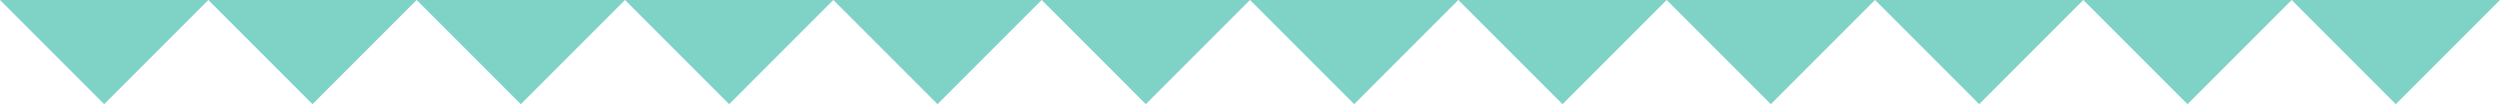 <?xml version="1.0" encoding="UTF-8"?>
<svg width="720px" height="30px" viewBox="0 0 720 30" version="1.1" xmlns="http://www.w3.org/2000/svg" xmlns:xlink="http://www.w3.org/1999/xlink">
    <!-- Generator: Sketch 42 (36781) - http://www.bohemiancoding.com/sketch -->
    <title>Triangles</title>
    <desc>Created with Sketch.</desc>
    <defs></defs>
    <g id="Stories" stroke="none" stroke-width="1" fill="none" fill-rule="evenodd">
        <g transform="translate(-152, -366)" id="Triangles" fill="#7ED2C6">
            <g transform="translate(152, 366)">
                <polygon id="Path-2" points="240 5.32252726e-17 300 0 270 30"></polygon>
                <polygon id="Path-2" points="180 5.32252726e-17 240 0 210 30"></polygon>
                <polygon id="Path-2" points="120 5.32252726e-17 180 0 150 30"></polygon>
                <polygon id="Path-2" points="60 5.32252726e-17 120 0 90 30"></polygon>
                <polygon id="Path-2" points="-5.68434189e-14 5.32252726e-17 60 0 30 30"></polygon>
                <polygon id="Path-2" points="300 5.32252726e-17 360 0 330 30"></polygon>
                <polygon id="Path-2" points="360 5.32252726e-17 420 0 390 30"></polygon>
                <polygon id="Path-2" points="420 5.32252726e-17 480 0 450 30"></polygon>
                <polygon id="Path-2" points="660 5.32252726e-17 720 0 690 30"></polygon>
                <polygon id="Path-2" points="600 5.32252726e-17 660 0 630 30"></polygon>
                <polygon id="Path-2" points="540 5.32252726e-17 600 0 570 30"></polygon>
                <polygon id="Path-2" points="480 5.32252726e-17 540 0 510 30"></polygon>
            </g>
        </g>
    </g>
</svg>